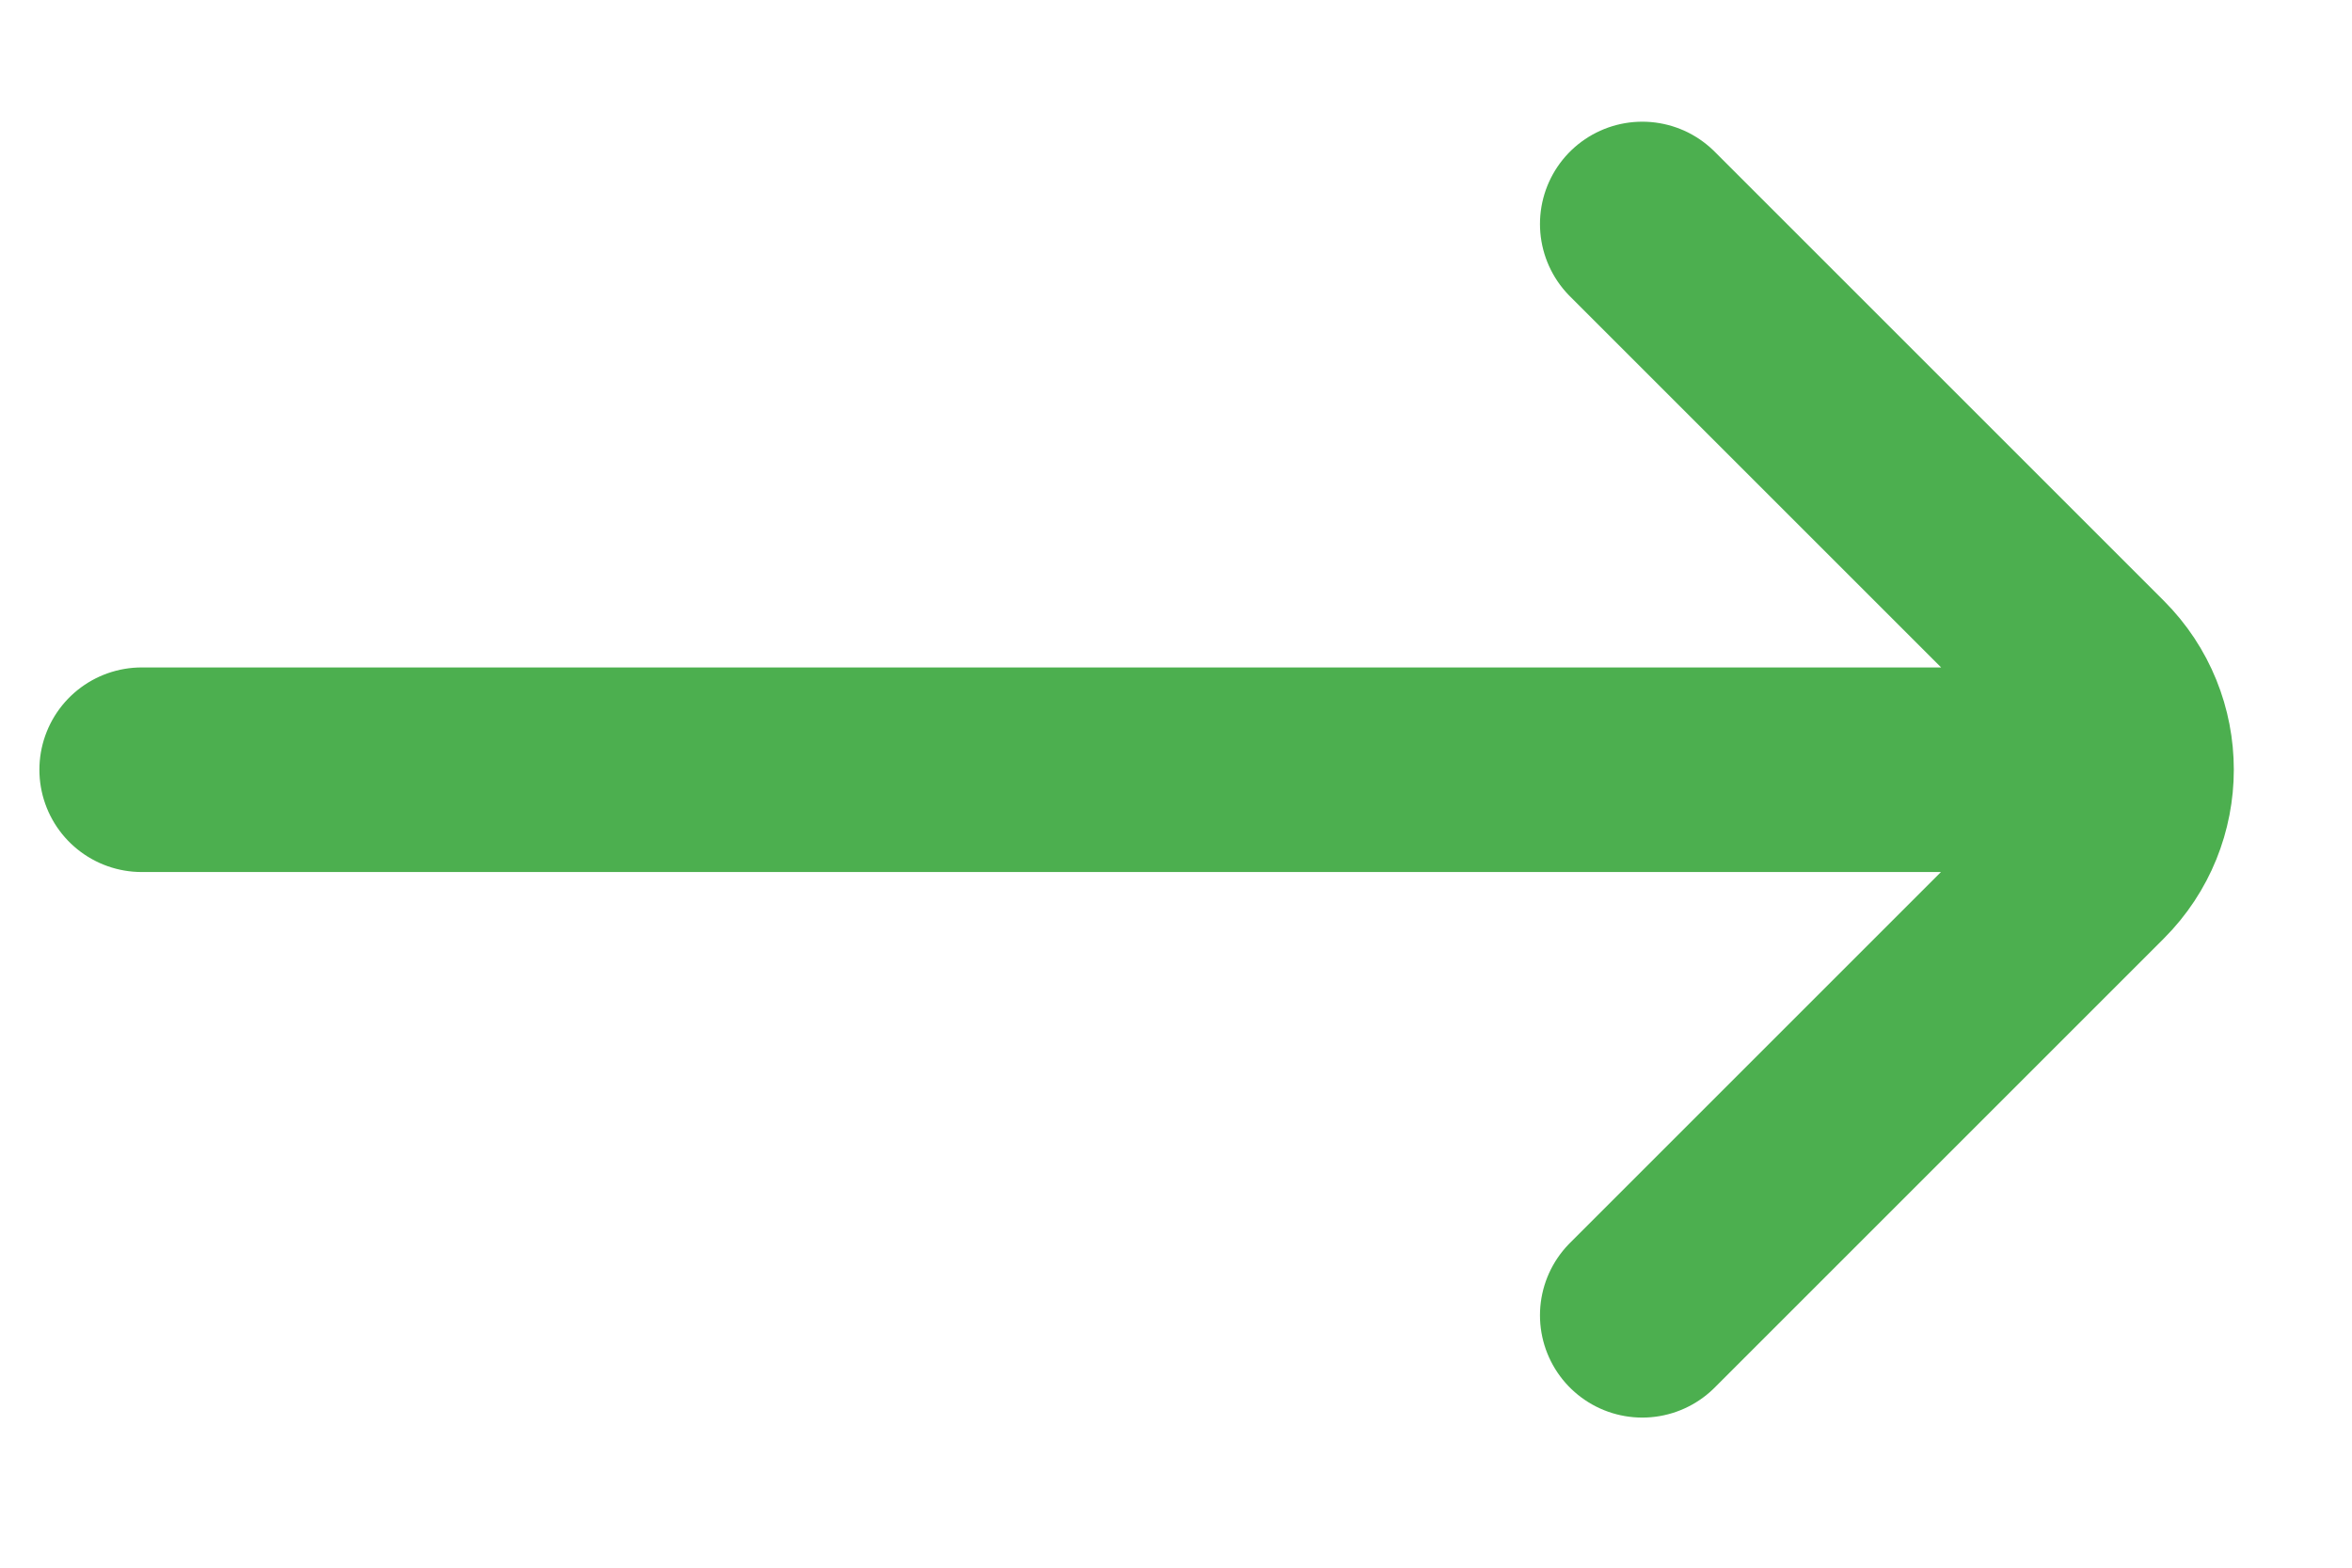 <svg width="12" height="8" viewBox="0 0 12 8" fill="none" xmlns="http://www.w3.org/2000/svg">
<g id="Right">
<path id="Vector" d="M8.379 6.712L10.671 4.42C10.943 4.148 10.943 3.707 10.671 3.435L8.379 1.143M10.467 3.928L0.723 3.928" stroke="#4CAF4F" stroke-width="1.044" stroke-linecap="round"/>
</g>
</svg>
